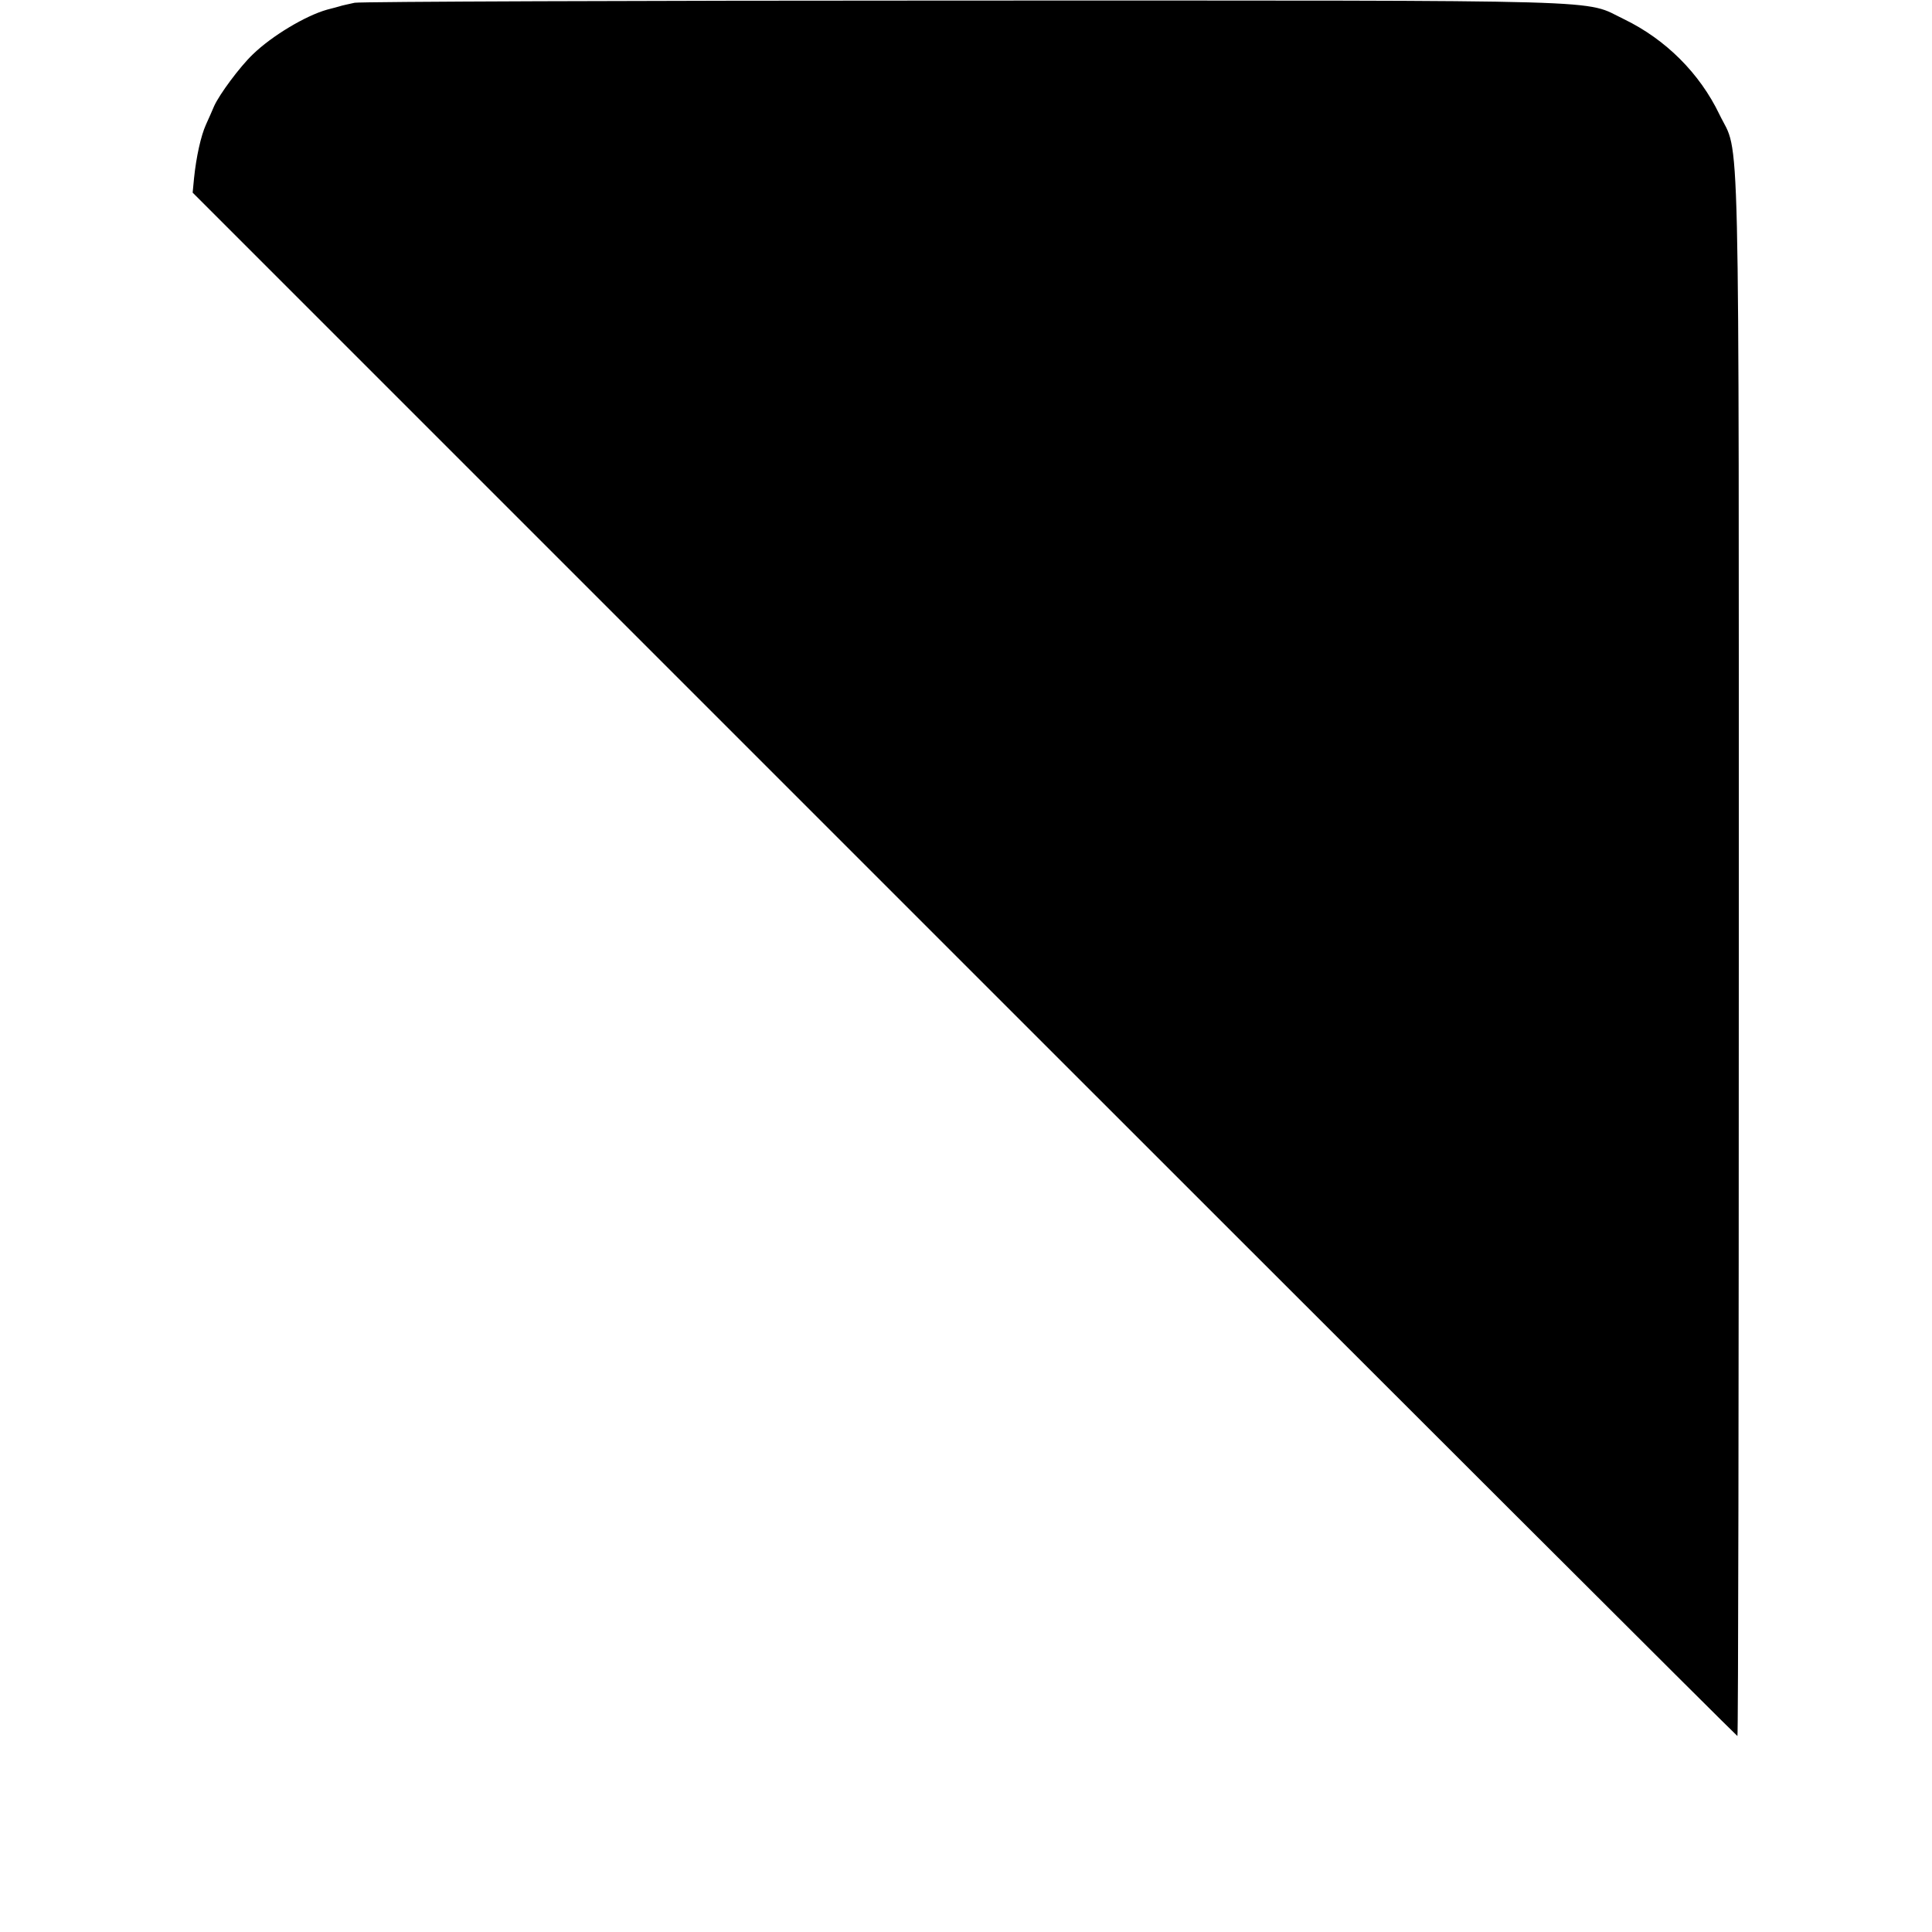 <?xml version="1.0" standalone="no"?>
<!DOCTYPE svg PUBLIC "-//W3C//DTD SVG 20010904//EN"
 "http://www.w3.org/TR/2001/REC-SVG-20010904/DTD/svg10.dtd">
<svg version="1.0" xmlns="http://www.w3.org/2000/svg"
 width="700pt" height="700pt" viewBox="0 0 700 700"
 preserveAspectRatio="xMidYMid meet">
<g transform="translate(0,700) scale(0.1,-0.1)"
fill="#000000" stroke="none">
<path d="M1285 6990 c-22 -5 -47 -10 -55 -13 -8 -2 -28 -8 -45 -12 -78 -22
-200 -95 -269 -162 -48 -46 -121 -145 -140 -187 -7 -17 -21 -48 -30 -68 -18
-40 -35 -116 -43 -194 l-5 -52 2796 -2796 c1538 -1538 2798 -2796 2801 -2796
3 0 5 1269 5 2821 0 3143 5 2898 -70 3054 -72 150 -195 272 -345 345 -153 73
22 68 -2390 68 -1193 0 -2188 -4 -2210 -8z"/>
</g>
</svg>
